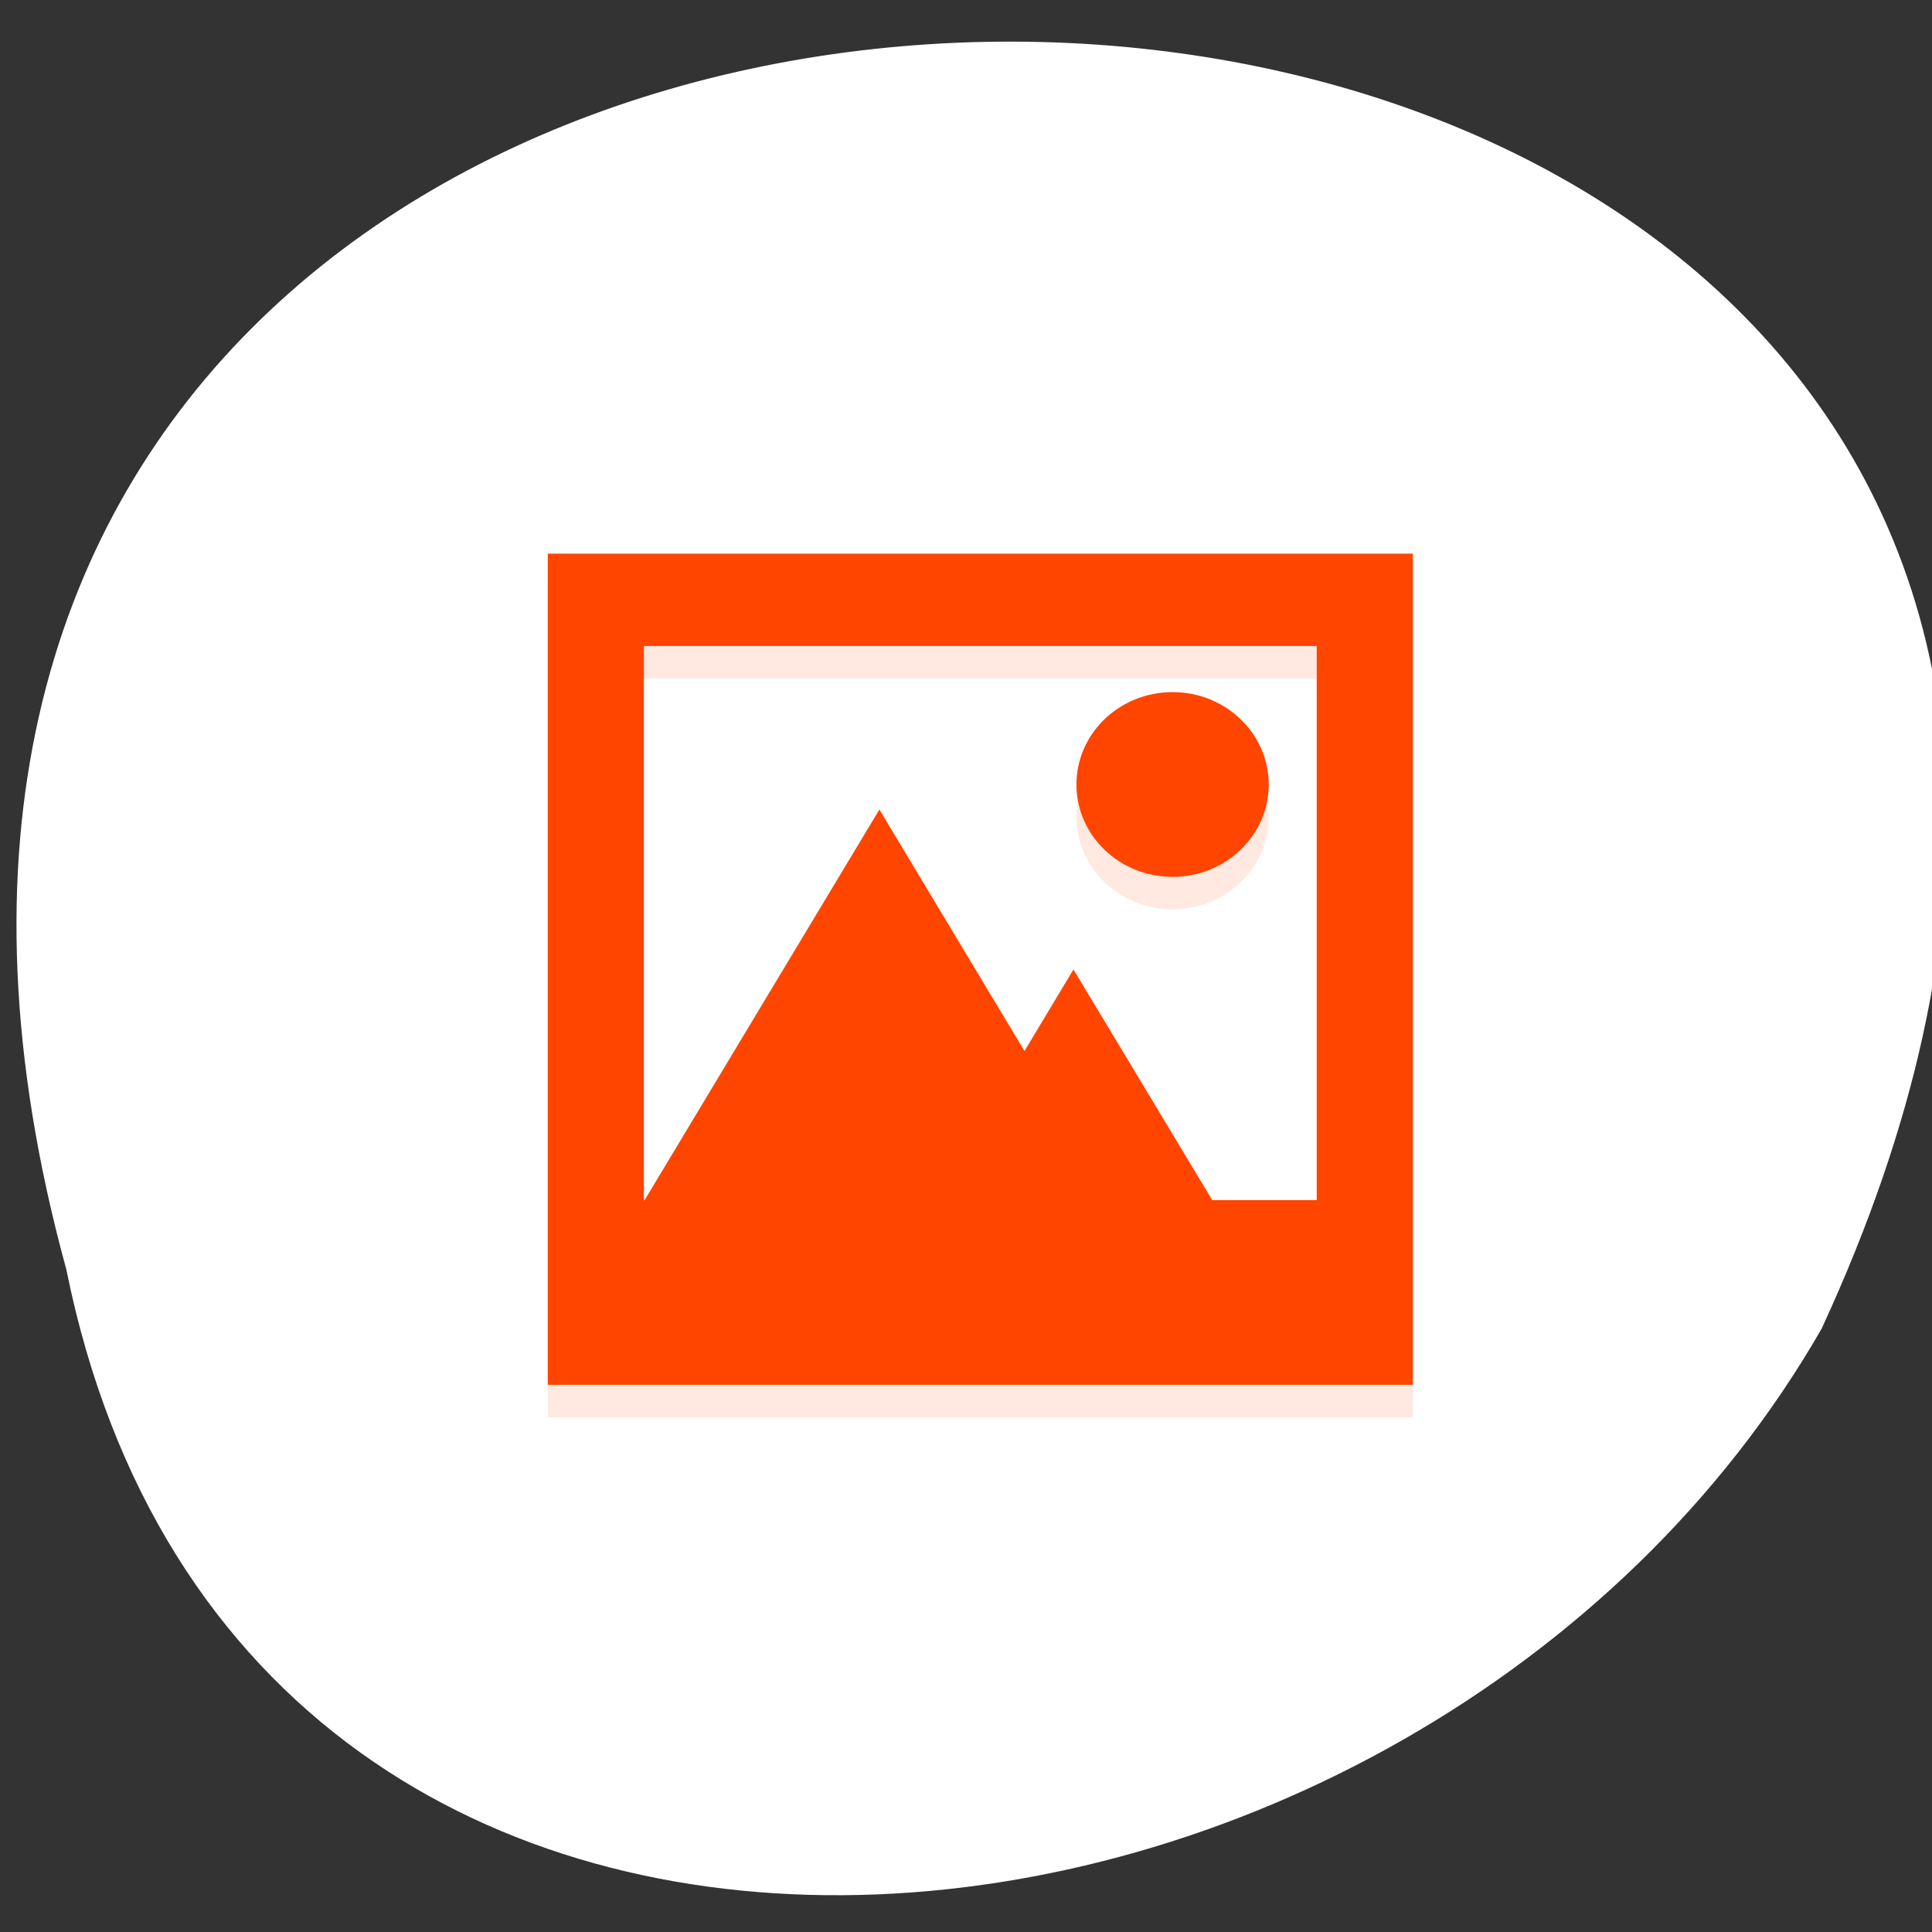 <svg xmlns="http://www.w3.org/2000/svg" viewBox="0 0 256 256"><rect x="0" y="0" width="256" height="256" fill="#333333" stroke="none"/><defs><clipPath><path transform="matrix(15.333 0 0 11.5 415 -125.5)" d="m -24 13 c 0 1.105 -0.672 2 -1.5 2 -0.828 0 -1.5 -0.895 -1.5 -2 0 -1.105 0.672 -2 1.5 -2 0.828 0 1.5 0.895 1.5 2 z"/></clipPath></defs><g transform="matrix(-1 0 0 -1 256 1052.36)"><path d="m 247.21 884.15 c 61.85 225.39 -333.59 210.79 -232.59 -7.836 53.34 -92.86 208.85 -109.87 232.59 7.836 z" style="fill:#fff;color:#000"/><g transform="matrix(-15.824 0 0 -15.204 233.28 1026.91)" style="fill:#ff4500;enable-background:new"><path d="m 3.151 3.434 v 7.244 h 7.244 v -7.244 h -7.244 z m 0.805 0.805 h 5.634 v 4.829 h -0.875 l -1.162 -2.01 l -0.41 0.711 l -1.215 -2.105 l -1.967 3.406 h -0.005 v -4.829 z m 4.427 0.402 c -0.445 0 -0.805 0.36 -0.805 0.805 0 0.445 0.36 0.805 0.805 0.805 0.445 0 0.805 -0.36 0.805 -0.805 0 -0.445 -0.36 -0.805 -0.805 -0.805 z" style="fill-opacity:0.118"/><path d="m 3.151 3.151 v 7.244 h 7.244 v -7.244 h -7.244 z m 0.805 0.805 h 5.634 v 4.829 h -0.875 l -1.162 -2.01 l -0.41 0.711 l -1.215 -2.105 l -1.967 3.406 h -0.005 v -4.829 z m 4.427 0.402 c -0.445 0 -0.805 0.36 -0.805 0.805 0 0.445 0.36 0.805 0.805 0.805 0.445 0 0.805 -0.36 0.805 -0.805 0 -0.445 -0.36 -0.805 -0.805 -0.805 z"/></g></g></svg>
